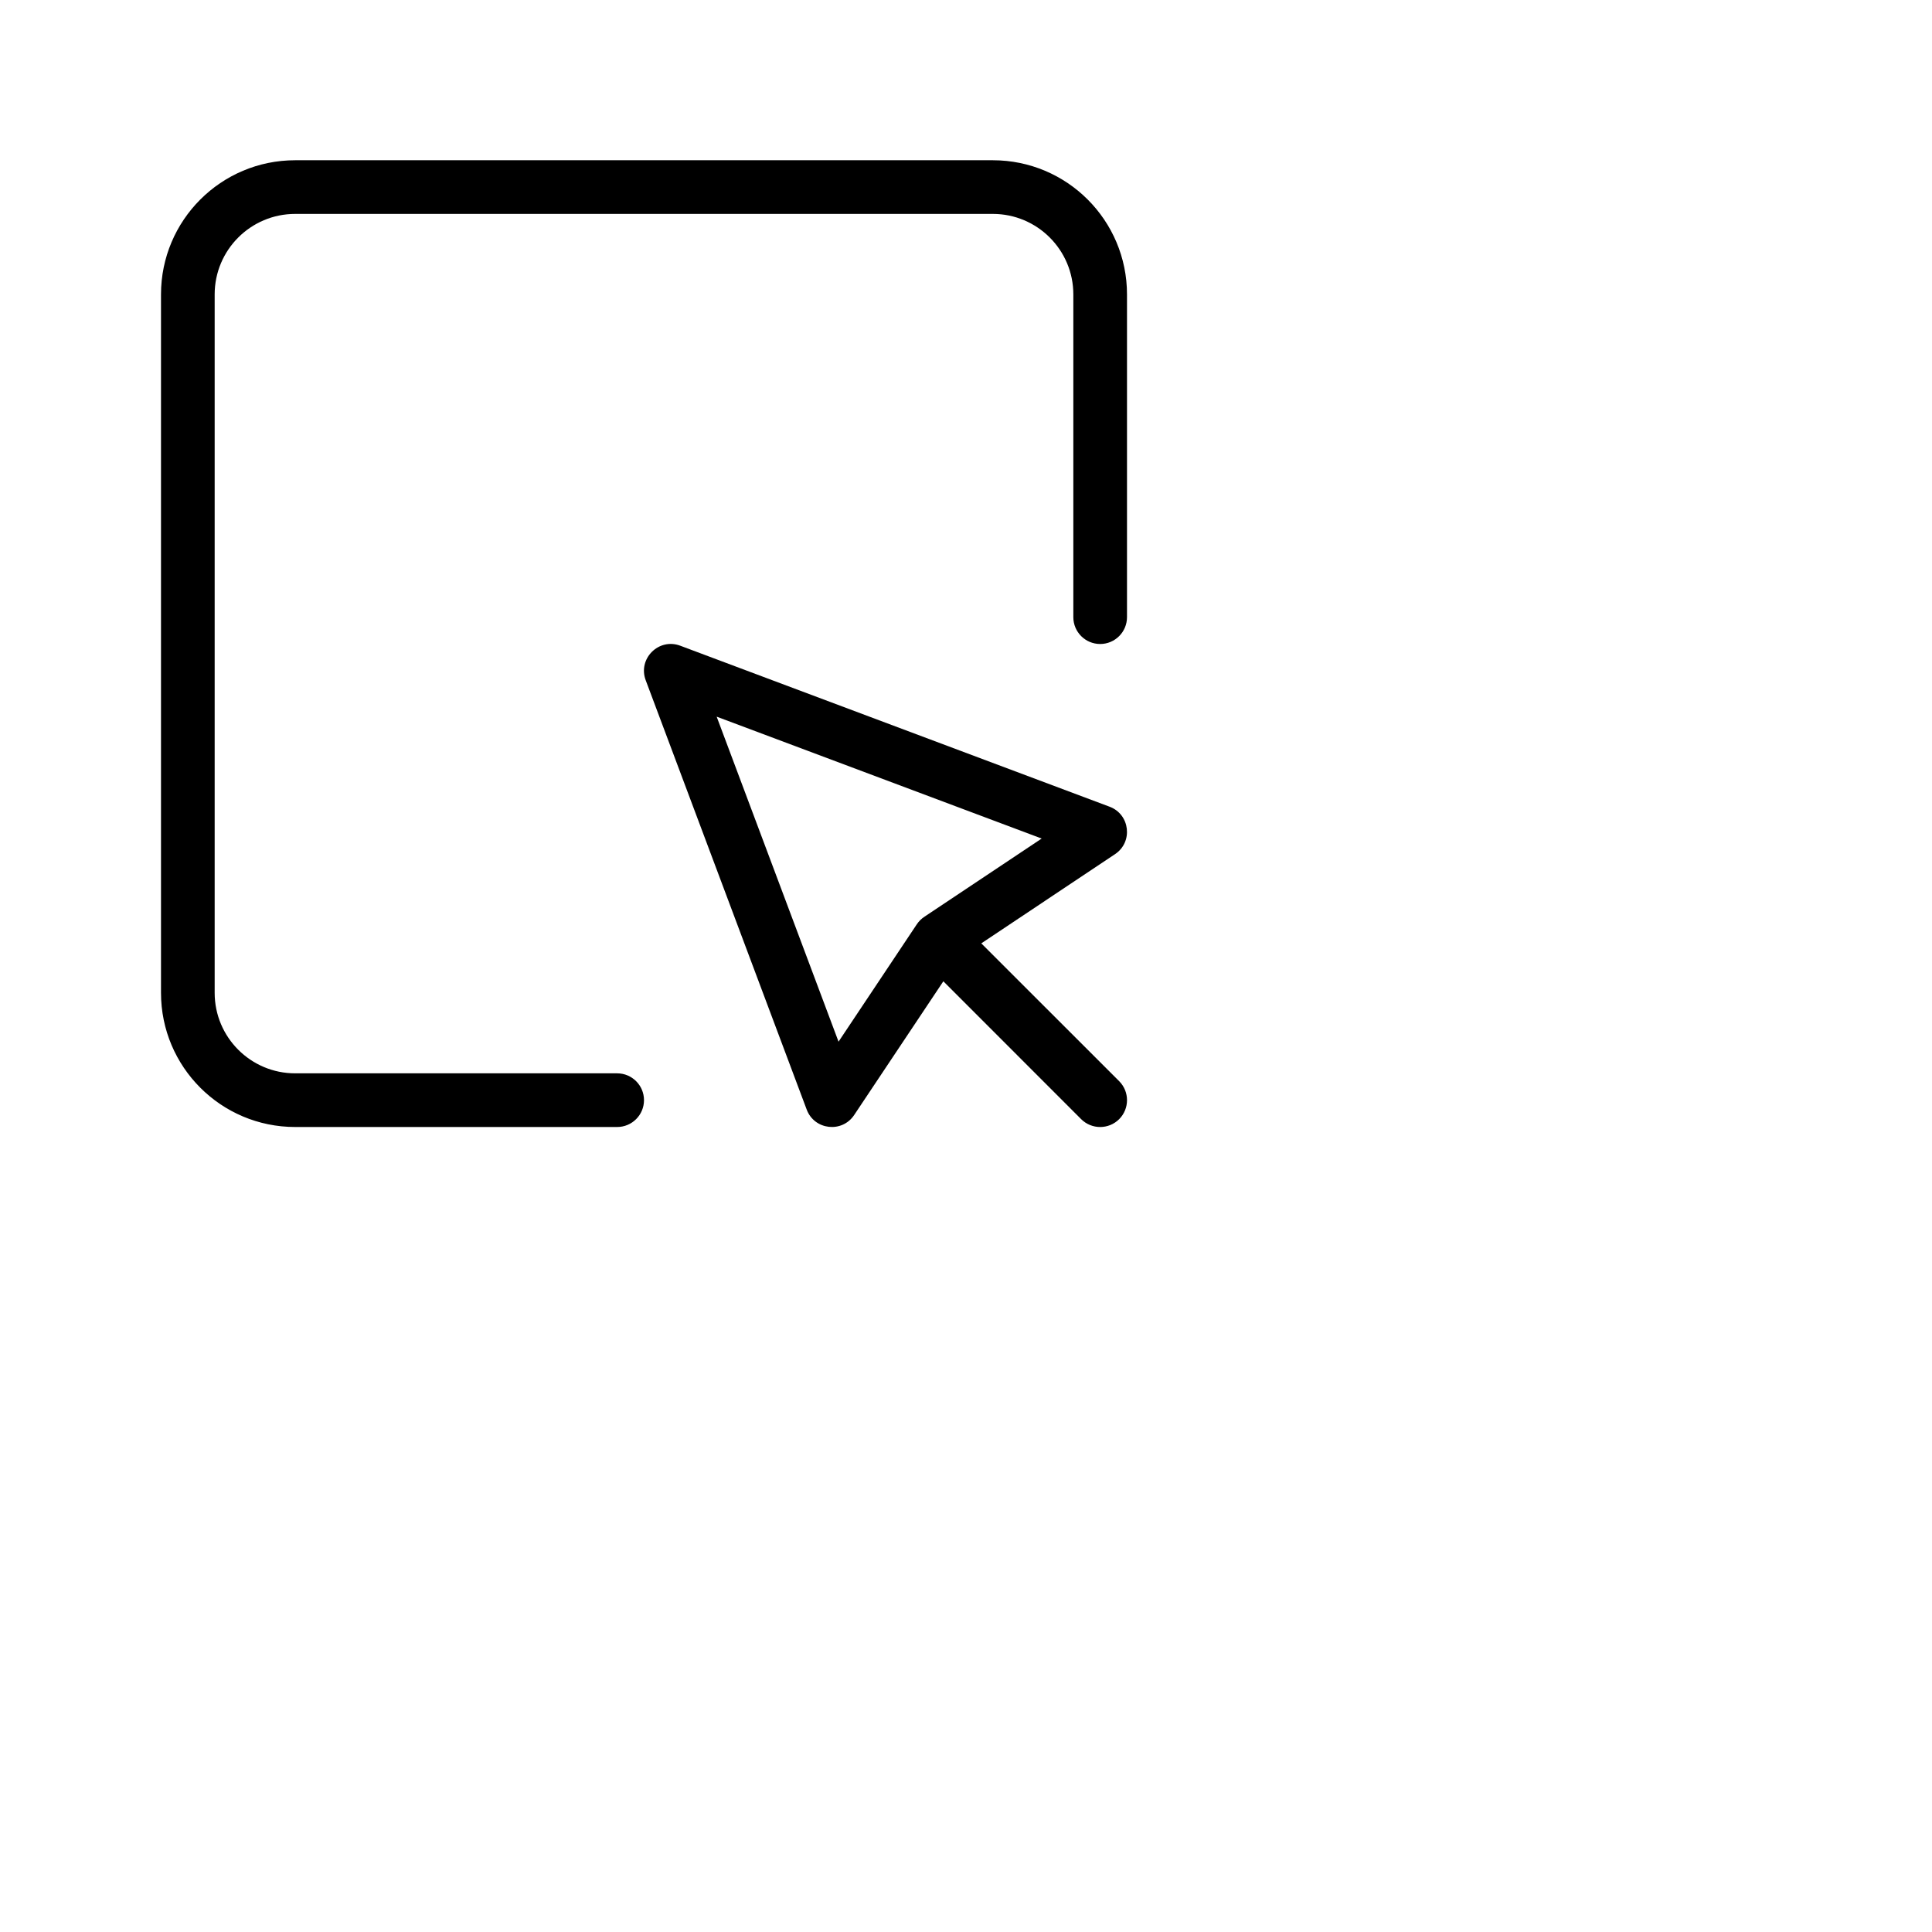 <svg xmlns="http://www.w3.org/2000/svg" width="36" height="36" viewBox="0 0 36 36">
  <path d="M18.285,17.578 L20.854,20.146 C21.049,20.342 21.049,20.658 20.854,20.854 C20.658,21.049 20.342,21.049 20.146,20.854 L17.578,18.285 L15.916,20.777 C15.69,21.116 15.175,21.057 15.032,20.676 L12.032,12.676 C11.881,12.274 12.274,11.881 12.676,12.032 L20.676,15.032 C21.057,15.175 21.116,15.69 20.777,15.916 L18.285,17.578 Z M17.231,17.078 L19.41,15.625 L13.354,13.354 L15.625,19.41 L17.078,17.231 C17.097,17.201 17.12,17.173 17.146,17.146 C17.173,17.12 17.201,17.097 17.231,17.078 L17.231,17.078 Z M11.5,20 C11.776,20 12,20.224 12,20.5 C12,20.776 11.776,21 11.5,21 L5.5,21 C4.119,21 3,19.881 3,18.5 L3,5.486 C3,4.105 4.119,2.986 5.5,2.986 L18.5,2.986 C19.881,2.986 21,4.105 21,5.486 L21,11.5 C21,11.776 20.776,12 20.5,12 C20.224,12 20,11.776 20,11.5 L20,5.486 C20,4.658 19.328,3.986 18.5,3.986 L5.5,3.986 C4.672,3.986 4,4.658 4,5.486 L4,18.5 C4,19.328 4.672,20 5.5,20 L11.5,20 Z"/>
</svg>
